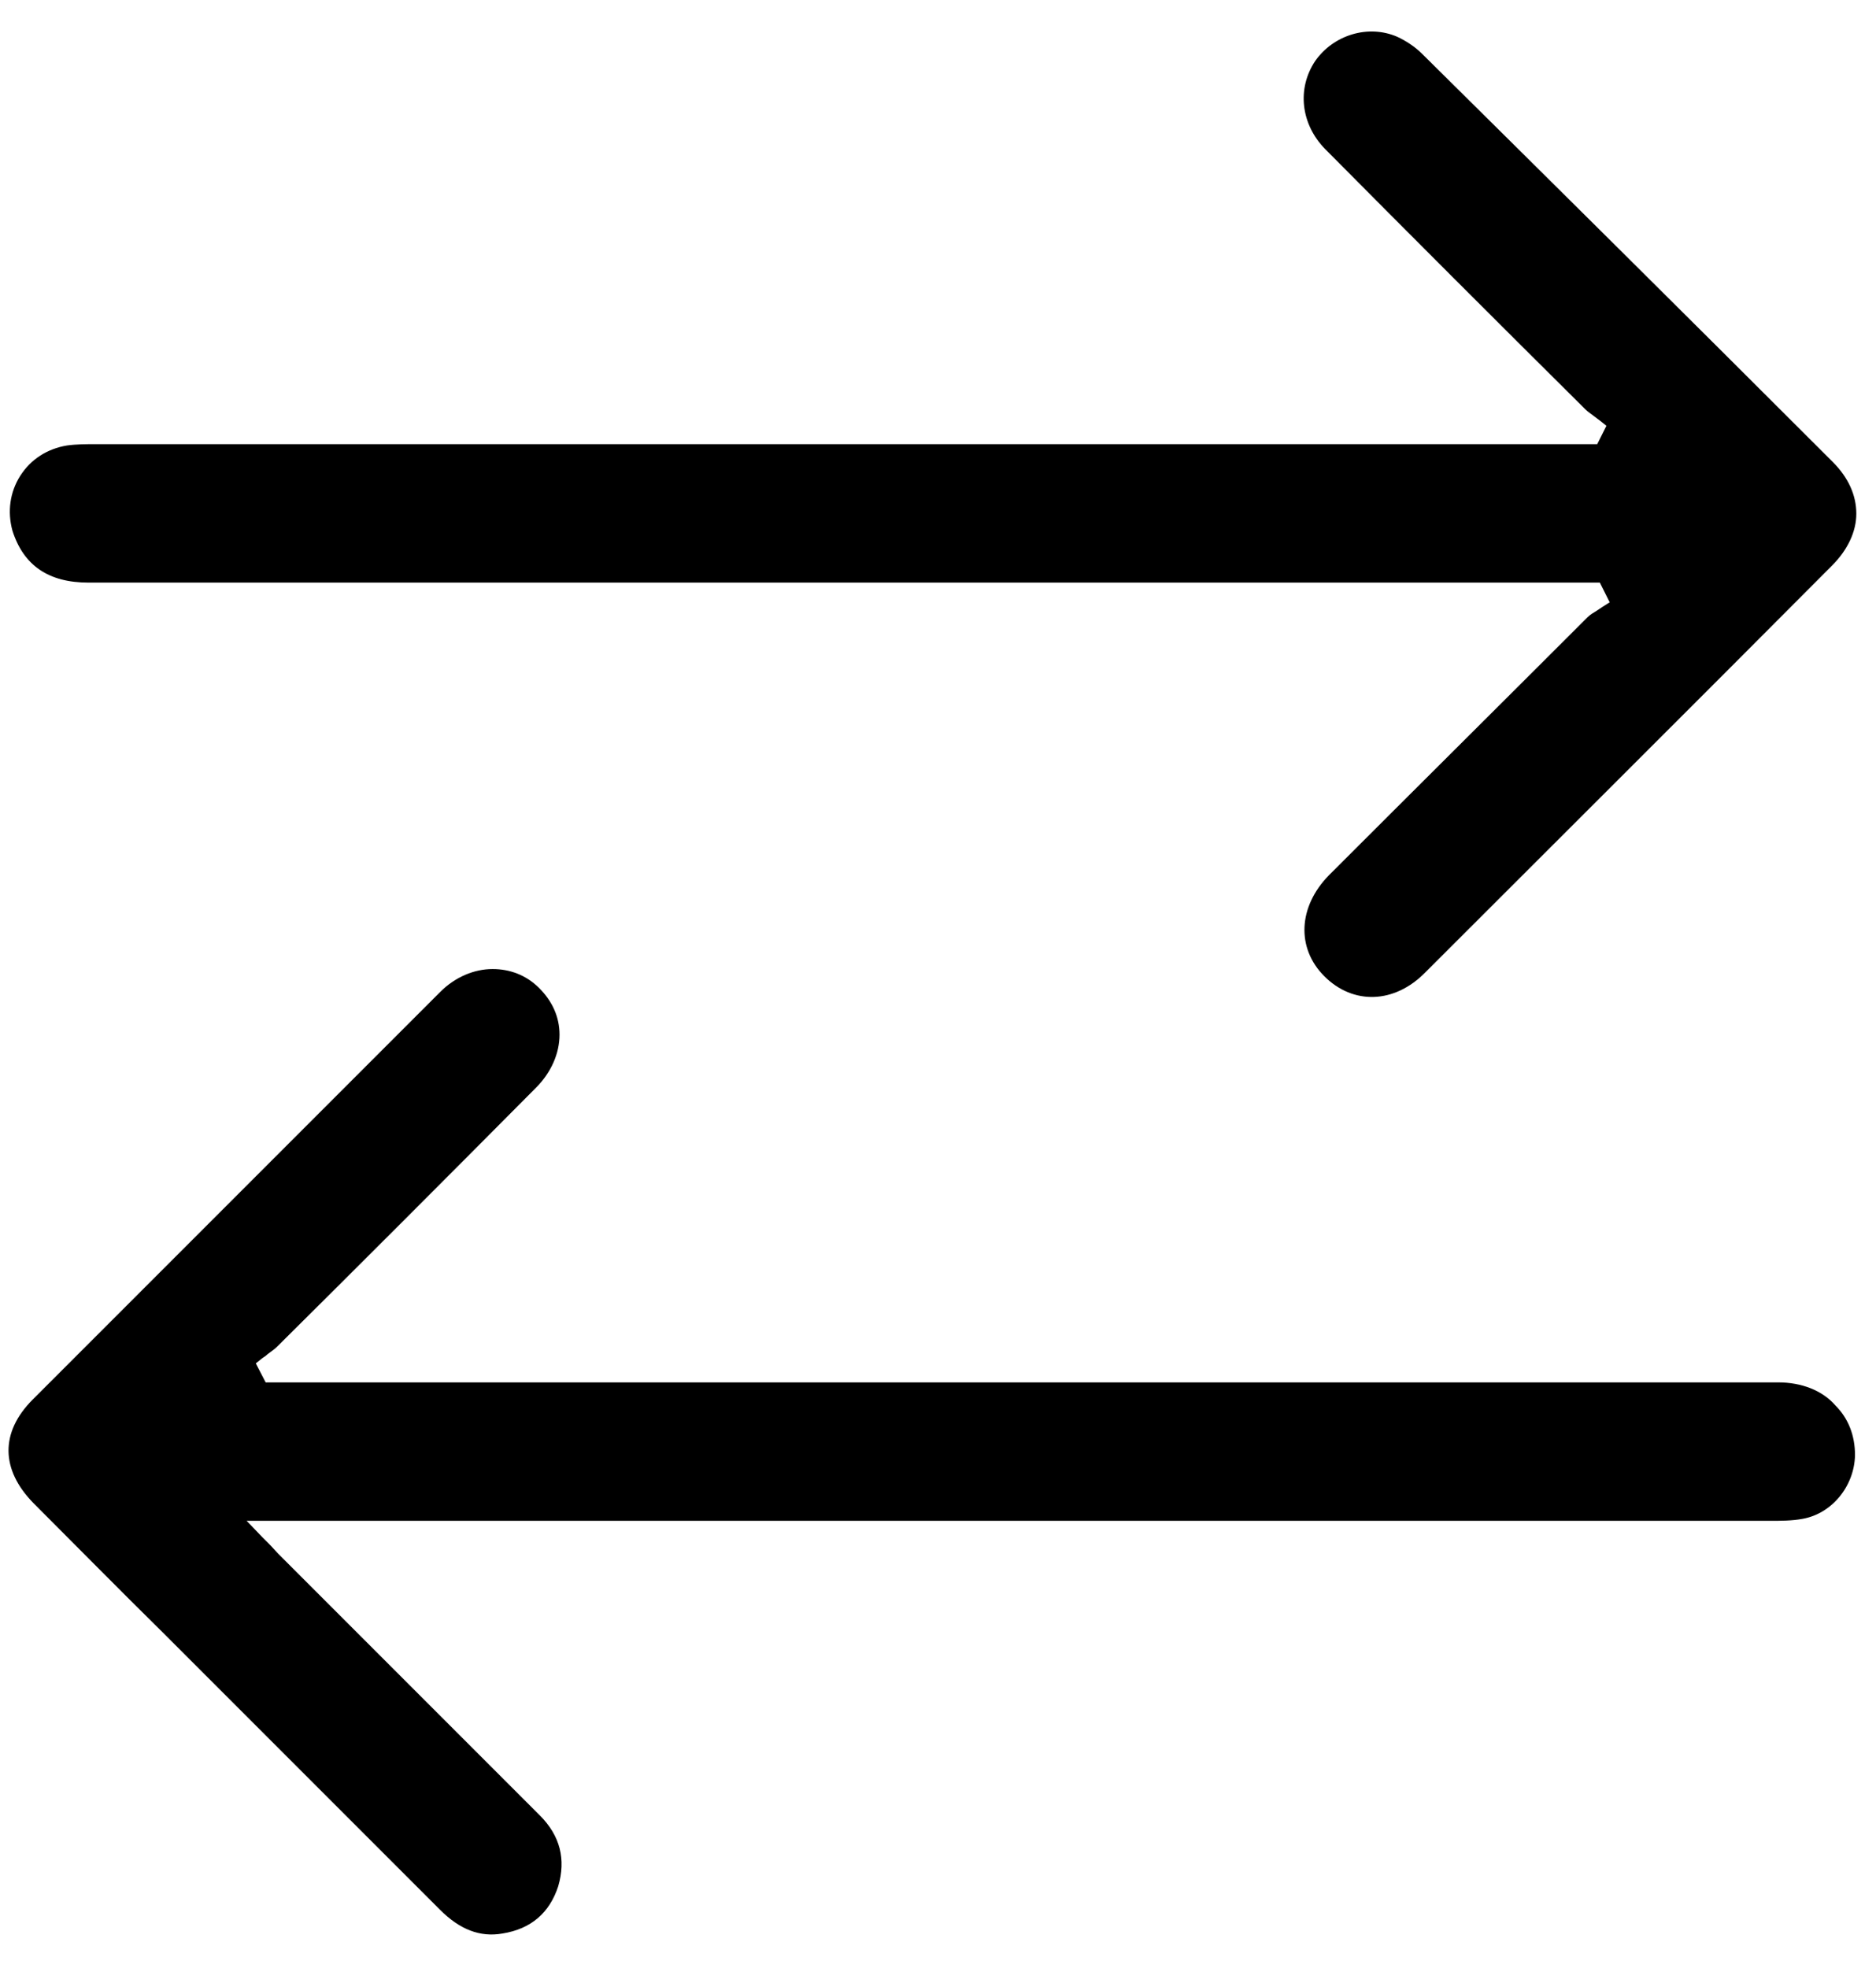<?xml version="1.0" encoding="utf-8"?>
<!-- Generator: Adobe Illustrator 21.0.0, SVG Export Plug-In . SVG Version: 6.00 Build 0)  -->
<svg version="1.1" id="Calque_1" xmlns="http://www.w3.org/2000/svg" xmlns:xlink="http://www.w3.org/1999/xlink" x="0px" y="0px"
	 viewBox="0 0 286 300" style="enable-background:new 0 0 286 300;" xml:space="preserve">
<g>
	<path d="M13.5,88.8l226.4,0h4l1.5,3l-1.1,0.7c-0.3,0.2-0.6,0.4-0.9,0.6c-0.5,0.3-1,0.6-1.4,1c-12.5,12.5-25.8,25.7-39.4,39.3
		c-4.7,4.8-5,11.1-0.7,15.4c4.4,4.4,10.7,4.2,15.4-0.6c20.7-20.7,41.4-41.3,62-62c2.4-2.4,3.7-5.2,3.7-7.9c0-2.8-1.2-5.5-3.6-7.9
		c-22.4-22.4-42.9-42.7-62.6-62.2c-1.1-1.1-2.5-2-3.8-2.6c-4.4-1.9-9.7-0.3-12.5,3.7c-2.8,4.2-2.2,9.6,1.5,13.4
		c12.9,13,25.6,25.7,39.7,39.7c0.4,0.4,0.9,0.7,1.4,1.1c0.3,0.2,0.5,0.4,0.8,0.6l1,0.8l-1.4,2.8h-27.6c-67.1,0-134.2,0-201.3,0
		c-1.5,0-3,0-4.4,0.2c-3,0.5-5.5,2.1-7.1,4.6c-1.6,2.5-2,5.5-1.2,8.4C3.6,86.2,7.4,88.8,13.5,88.8z"/>
	<path d="M271.1,210.7c-59.6,0-119.2,0-178.8,0H40.5l-1.5-2.9l1-0.8c0.3-0.2,0.6-0.4,0.8-0.6c0.5-0.4,1-0.7,1.4-1.1
		c11.8-11.7,25.7-25.6,39.5-39.5c2.3-2.3,3.6-5.2,3.6-8.1c0-2.7-1.1-5.1-3.1-7.1c-2-2-4.5-2.9-7.1-2.9c-2.8,0-5.7,1.2-8,3.5
		C43.2,175.1,23.4,194.9,5,213.3c-5,5-4.9,10.7,0.1,15.8c6.6,6.6,13.1,13.2,19.7,19.7l17.7,17.7c8.2,8.2,16.4,16.4,24.6,24.6
		c3,3,6.1,4.2,9.5,3.6c4.4-0.7,7.2-3.2,8.5-7.2c1.2-4.1,0.3-7.7-2.8-10.8c-13-13-26.1-26.1-39.1-39.1l-0.8-0.8
		c-0.4-0.4-0.8-0.9-1.4-1.5c-0.3-0.3-0.6-0.6-1-1l-2.4-2.5h29.1c67.7,0,135.4,0,203.2,0c1.5,0,3.3,0,4.9-0.3c4.5-0.8,7.9-5,8-9.7
		c0-3-1-5.6-3-7.6C277.8,211.9,274.6,210.7,271.1,210.7z"/>
</g>
</svg>
